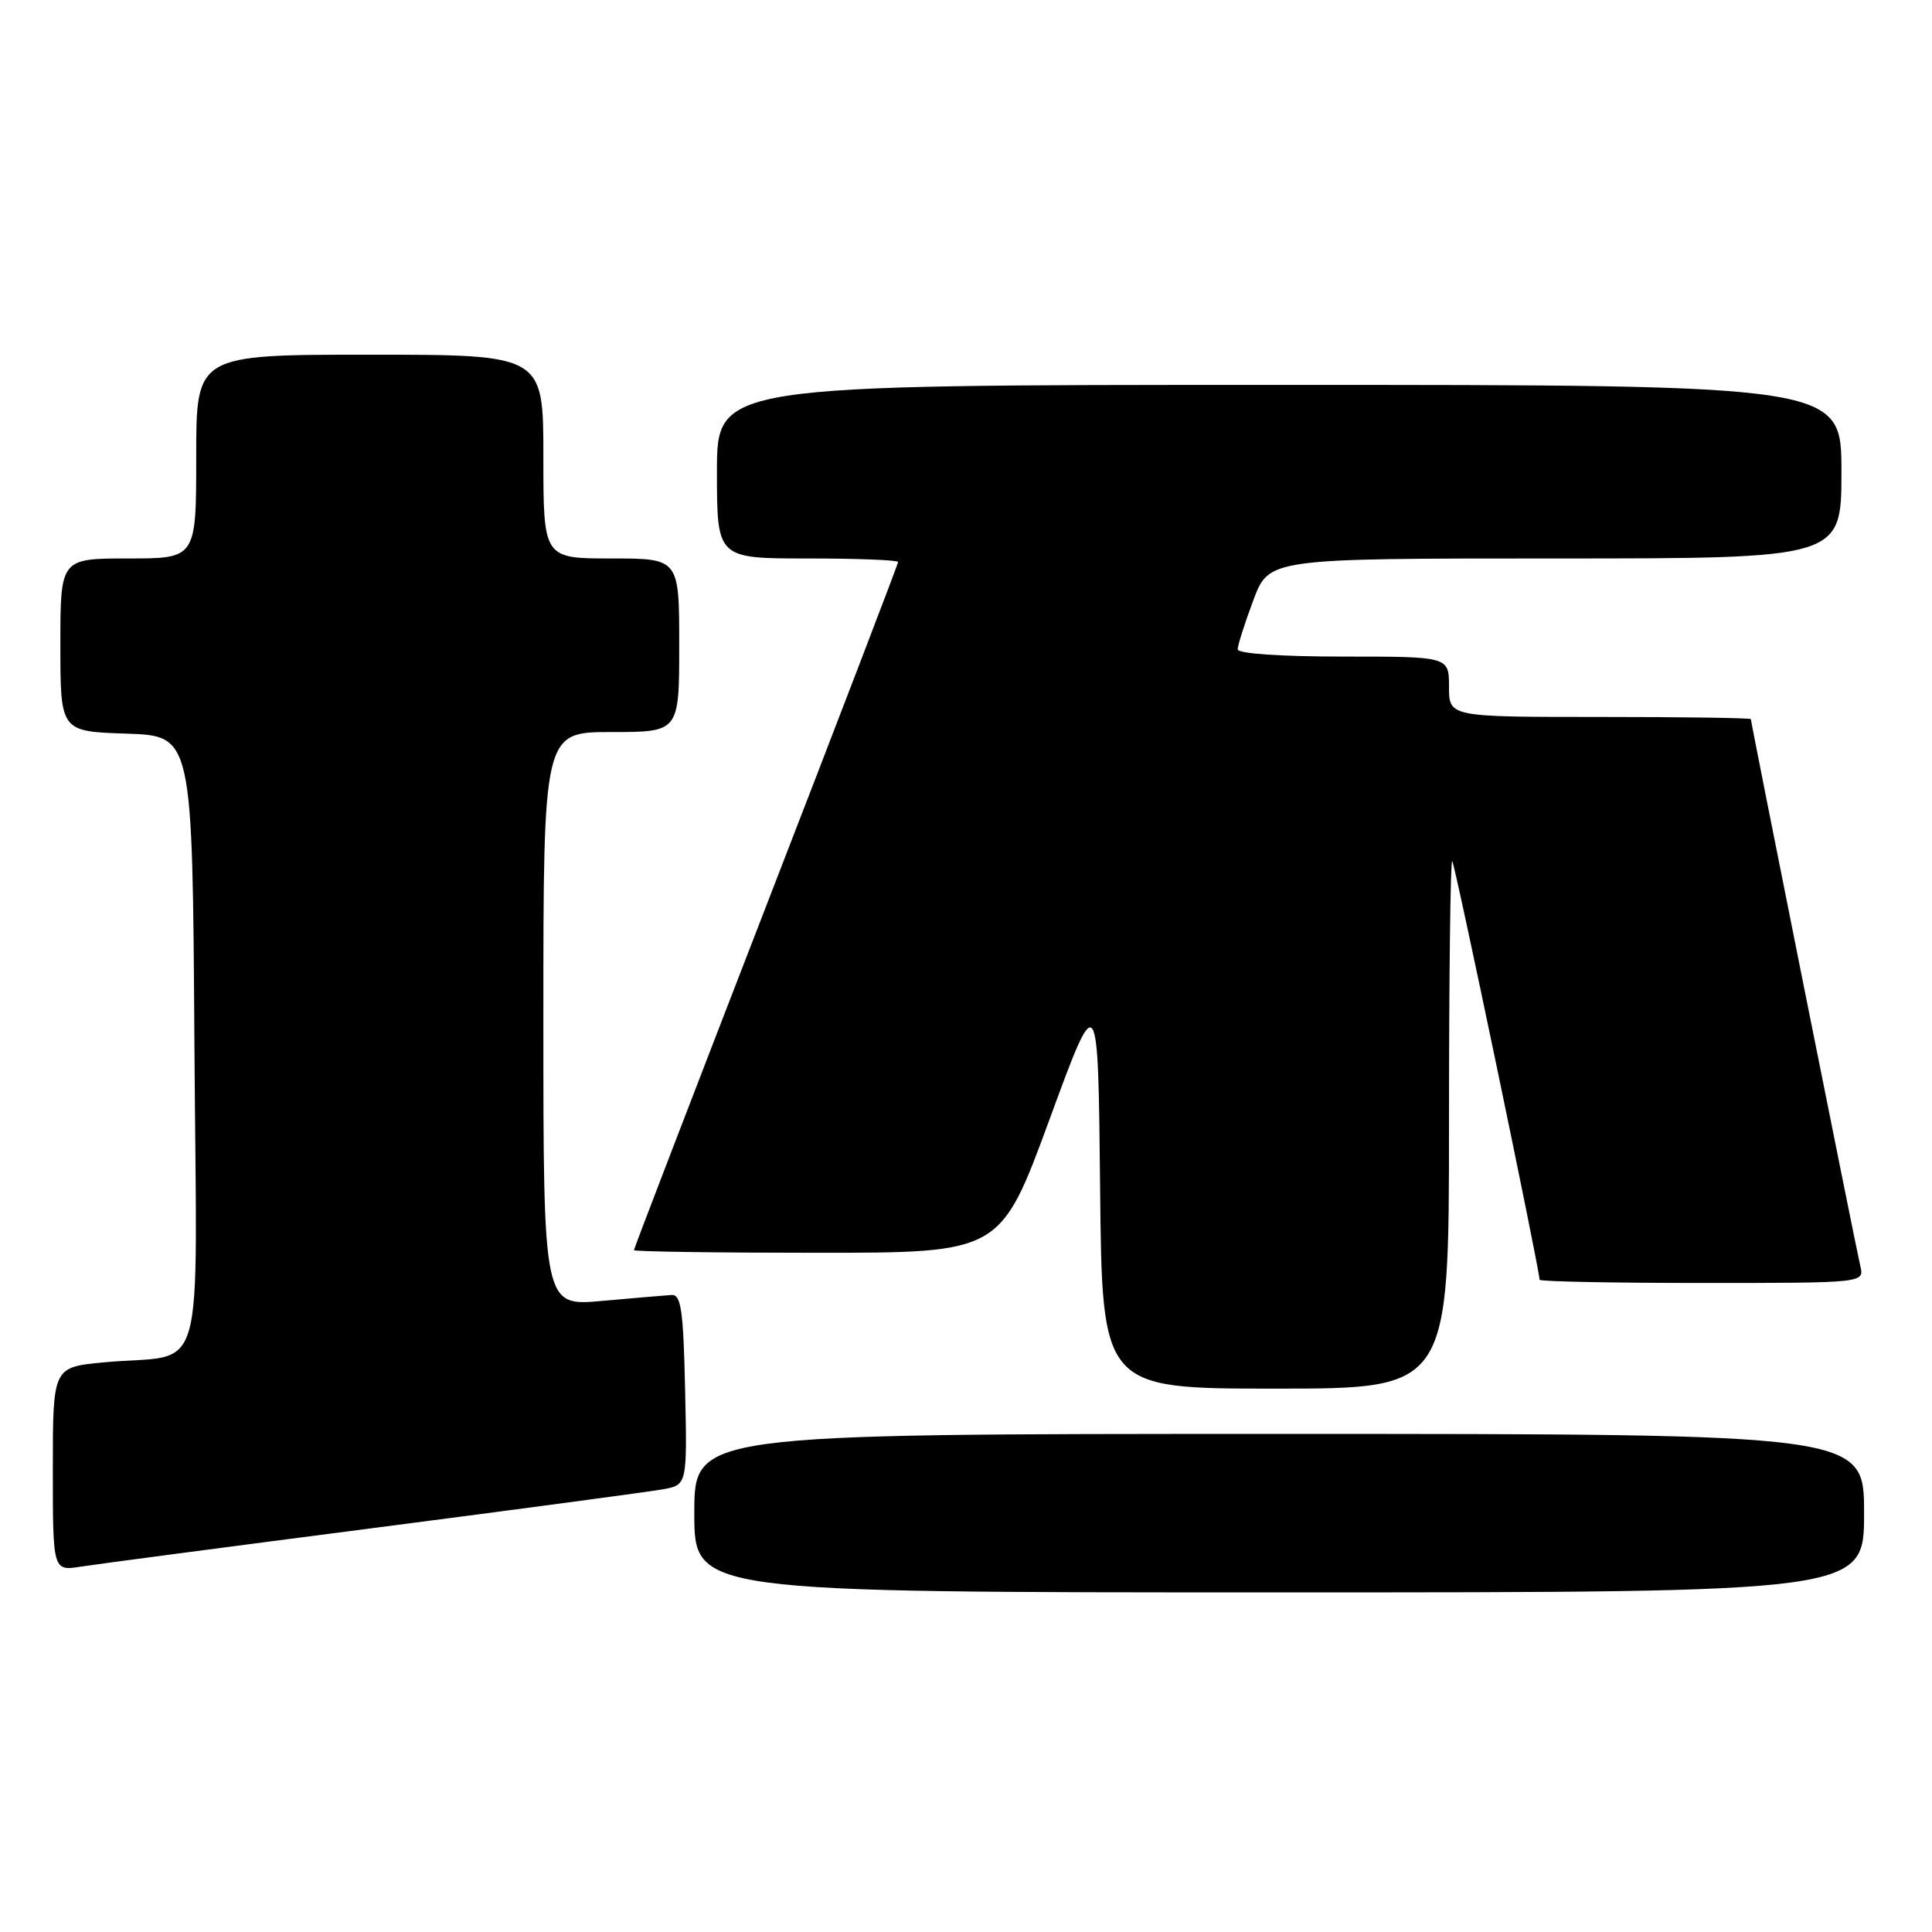<?xml version="1.0" encoding="UTF-8" standalone="no"?>
<!DOCTYPE svg PUBLIC "-//W3C//DTD SVG 1.1//EN" "http://www.w3.org/Graphics/SVG/1.1/DTD/svg11.dtd" >
<svg xmlns="http://www.w3.org/2000/svg" xmlns:xlink="http://www.w3.org/1999/xlink" version="1.1" viewBox="0 0 256 256">
 <g >
 <path fill="currentColor"
d=" M 247.00 200.50 C 247.00 190.00 247.00 190.00 169.50 190.00 C 92.00 190.00 92.00 190.00 92.00 200.50 C 92.00 211.00 92.00 211.00 169.50 211.00 C 247.00 211.00 247.00 211.00 247.00 200.50 Z  M 49.50 202.47 C 68.75 199.98 85.98 197.67 87.78 197.35 C 91.06 196.77 91.06 196.77 90.78 184.13 C 90.55 173.64 90.25 171.52 89.00 171.59 C 88.17 171.64 84.01 172.00 79.75 172.38 C 72.00 173.08 72.00 173.08 72.00 135.04 C 72.00 97.00 72.00 97.00 81.00 97.00 C 90.00 97.00 90.00 97.00 90.00 85.50 C 90.00 74.00 90.00 74.00 81.00 74.00 C 72.00 74.00 72.00 74.00 72.00 60.50 C 72.00 47.00 72.00 47.00 49.00 47.00 C 26.00 47.00 26.00 47.00 26.00 60.50 C 26.00 74.00 26.00 74.00 17.00 74.00 C 8.00 74.00 8.00 74.00 8.00 85.46 C 8.00 96.92 8.00 96.92 16.75 97.21 C 25.50 97.50 25.50 97.50 25.76 138.17 C 26.06 184.53 27.57 179.21 13.75 180.52 C 7.00 181.16 7.00 181.16 7.00 194.67 C 7.00 208.18 7.00 208.18 10.75 207.58 C 12.81 207.26 30.25 204.96 49.50 202.47 Z  M 192.00 148.83 C 192.00 129.49 192.19 113.86 192.43 114.10 C 192.79 114.45 204.00 168.22 204.00 169.57 C 204.00 169.81 213.68 170.00 225.52 170.00 C 247.04 170.00 247.04 170.00 246.50 167.75 C 245.92 165.30 232.00 95.77 232.00 95.29 C 232.00 95.13 223.00 95.00 212.00 95.00 C 192.00 95.00 192.00 95.00 192.00 91.00 C 192.00 87.00 192.00 87.00 178.00 87.00 C 169.70 87.00 164.00 86.61 164.00 86.04 C 164.00 85.51 164.93 82.58 166.07 79.54 C 168.14 74.00 168.14 74.00 206.07 74.00 C 244.00 74.00 244.00 74.00 244.00 62.50 C 244.00 51.00 244.00 51.00 169.50 51.00 C 95.00 51.00 95.00 51.00 95.00 62.50 C 95.00 74.00 95.00 74.00 107.00 74.00 C 113.60 74.00 119.00 74.21 119.00 74.47 C 119.00 74.73 111.12 95.27 101.50 120.11 C 91.88 144.96 84.00 165.45 84.00 165.65 C 84.00 165.84 94.93 166.00 108.29 166.00 C 132.57 166.00 132.57 166.00 139.04 148.40 C 145.50 130.79 145.50 130.79 145.77 157.40 C 146.03 184.00 146.03 184.00 169.02 184.00 C 192.00 184.00 192.00 184.00 192.00 148.83 Z "/>
</g>
</svg>